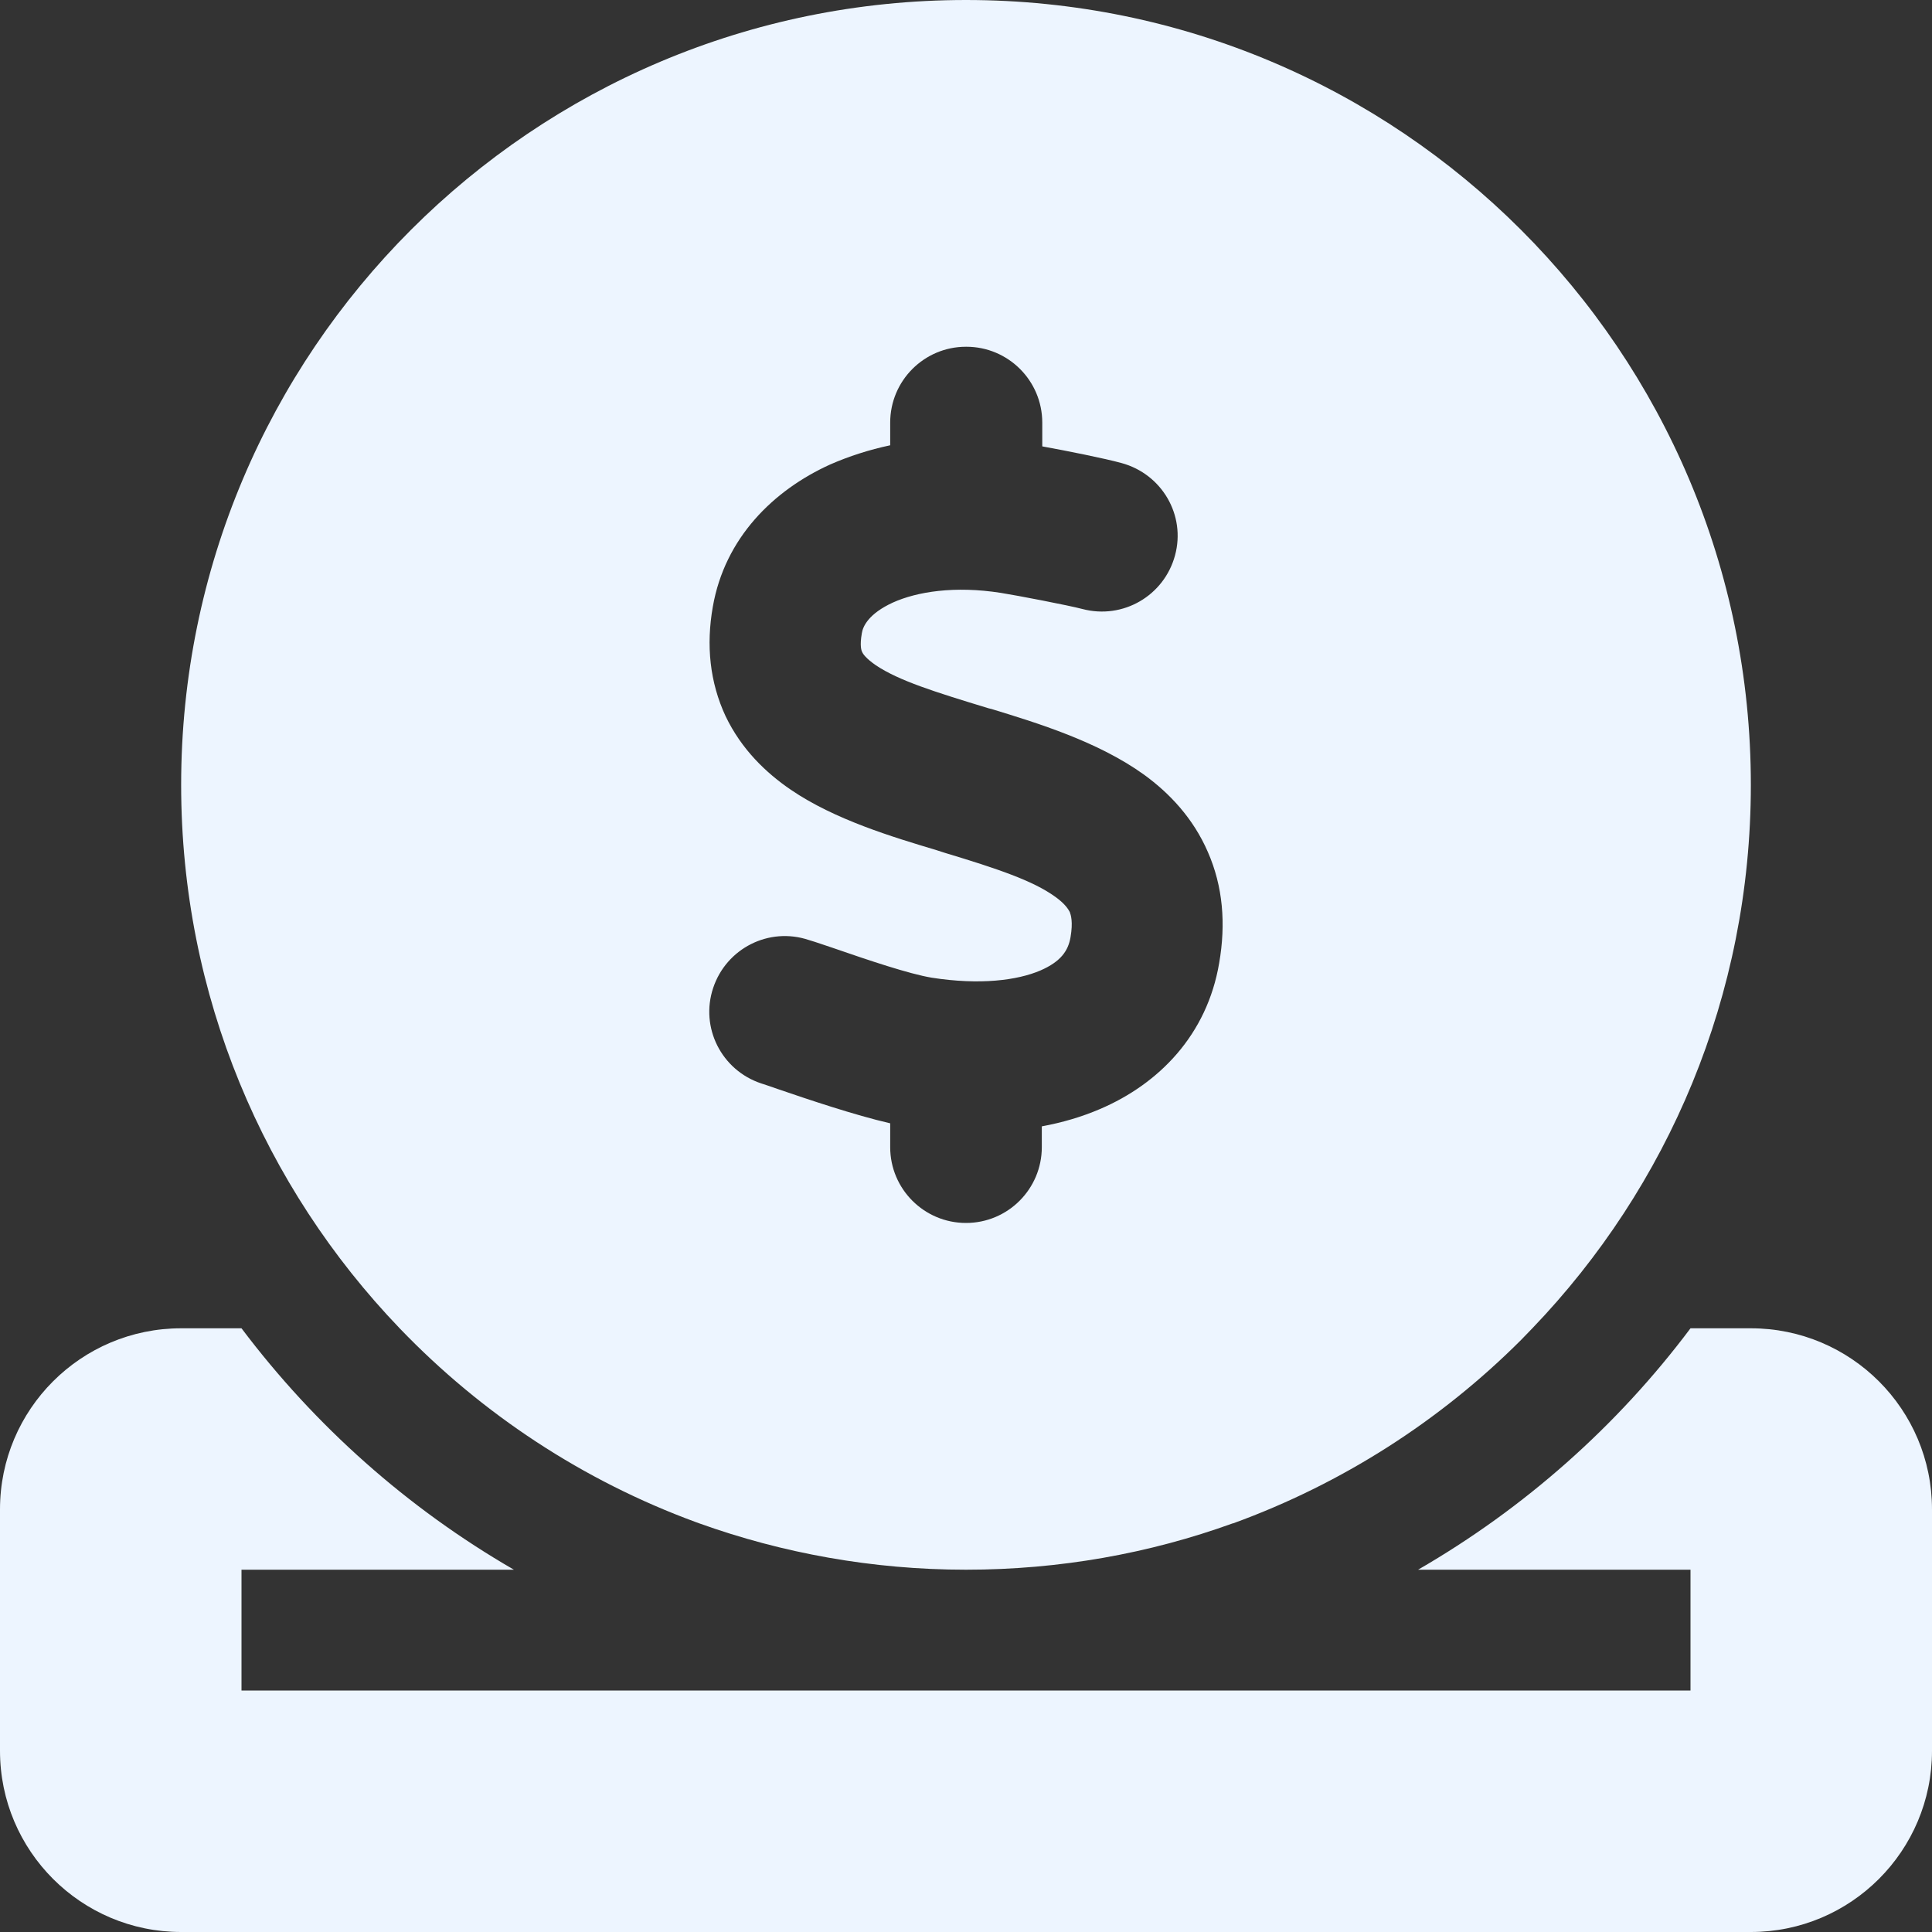 <svg width="21" height="21" viewBox="0 0 21 21" fill="none" xmlns="http://www.w3.org/2000/svg">
<rect x="0" y="0" width="21" height="21" fill="#333333" stroke="none"/>
<path id="Vector" d="M13.4 16.558C12.493 16.886 11.517 17.062 10.5 17.062C9.483 17.062 8.503 16.882 7.6 16.558C7.588 16.554 7.58 16.55 7.567 16.546C6.337 16.095 5.238 15.369 4.344 14.438C2.871 12.903 1.969 10.824 1.969 8.531C1.969 3.819 5.787 0 10.5 0C15.213 0 19.031 3.819 19.031 8.531C19.031 10.824 18.129 12.903 16.656 14.438C16.615 14.479 16.574 14.524 16.533 14.565C15.656 15.442 14.589 16.127 13.404 16.558H13.4ZM10.5 3.769C10.045 3.769 9.676 4.138 9.676 4.594V4.84C9.446 4.889 9.229 4.959 9.023 5.049C8.408 5.328 7.879 5.845 7.748 6.595C7.674 7.014 7.715 7.416 7.887 7.785C8.06 8.146 8.326 8.4 8.597 8.585C9.073 8.909 9.7 9.097 10.18 9.241L10.27 9.27C10.84 9.442 11.23 9.573 11.472 9.749C11.575 9.823 11.611 9.881 11.628 9.913C11.64 9.946 11.665 10.02 11.636 10.188C11.611 10.332 11.534 10.451 11.308 10.549C11.058 10.656 10.652 10.709 10.127 10.627C9.881 10.586 9.442 10.438 9.052 10.303C8.962 10.274 8.876 10.242 8.79 10.217C8.359 10.073 7.896 10.307 7.752 10.738C7.608 11.169 7.842 11.632 8.273 11.776C8.322 11.792 8.384 11.812 8.453 11.837C8.777 11.948 9.286 12.12 9.676 12.21V12.469C9.676 12.924 10.045 13.293 10.5 13.293C10.955 13.293 11.324 12.924 11.324 12.469V12.243C11.546 12.202 11.755 12.141 11.956 12.055C12.6 11.78 13.121 11.246 13.252 10.467C13.326 10.041 13.293 9.635 13.129 9.261C12.969 8.892 12.711 8.621 12.436 8.421C11.935 8.06 11.275 7.859 10.779 7.707L10.746 7.699C10.164 7.522 9.77 7.399 9.52 7.231C9.413 7.157 9.38 7.108 9.372 7.088C9.364 7.075 9.343 7.022 9.368 6.882C9.38 6.804 9.446 6.669 9.704 6.55C9.967 6.431 10.377 6.366 10.877 6.444C11.054 6.472 11.611 6.579 11.767 6.62C12.206 6.735 12.653 6.476 12.772 6.037C12.891 5.599 12.629 5.152 12.19 5.033C12.009 4.983 11.599 4.901 11.329 4.852V4.594C11.329 4.138 10.959 3.769 10.504 3.769H10.5ZM1.969 14.438H2.625C3.425 15.5 4.43 16.394 5.586 17.062H2.625V18.375H10.5H18.375V17.062H15.414C16.57 16.394 17.579 15.5 18.375 14.438H19.031C20.118 14.438 21 15.319 21 16.406V19.031C21 20.118 20.118 21 19.031 21H1.969C0.882 21 0 20.118 0 19.031V16.406C0 15.319 0.882 14.438 1.969 14.438Z" fill="#EDF5FF"/>
</svg>
